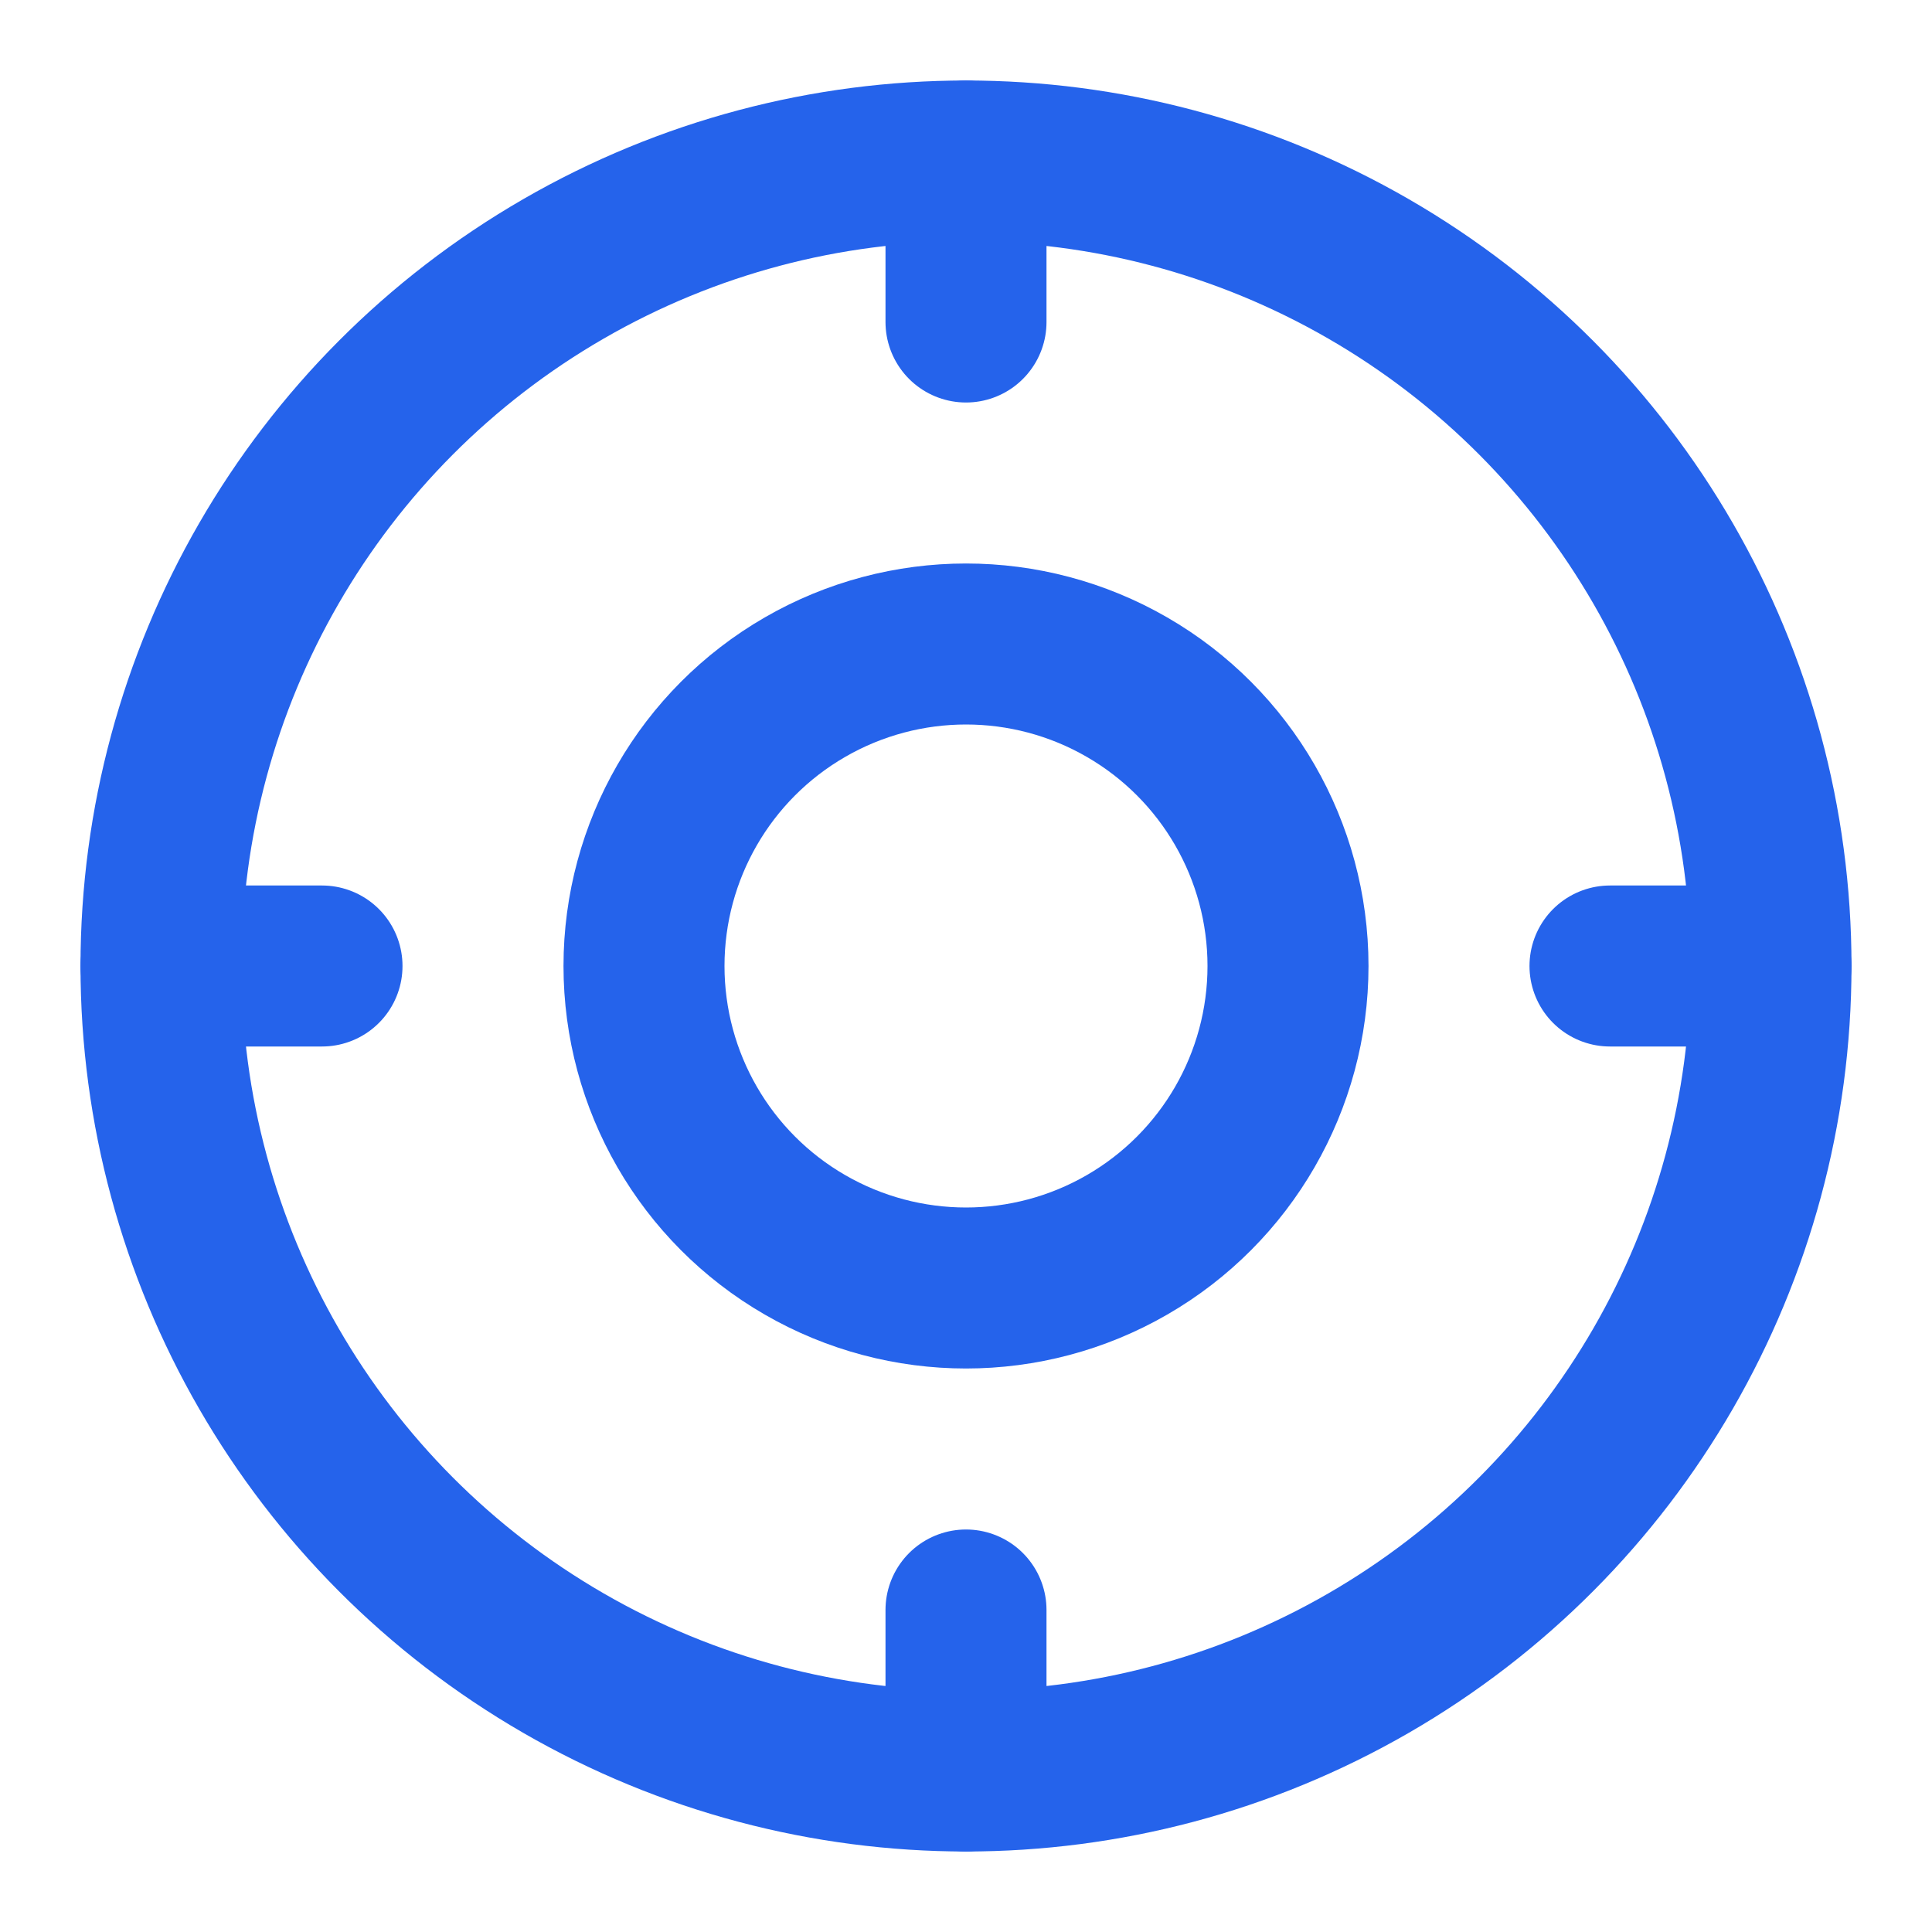 <?xml version="1.0" encoding="UTF-8"?>
<svg xmlns="http://www.w3.org/2000/svg" viewBox="0 0 24 24" fill="none" stroke="#2563eb" stroke-width="2" stroke-linecap="round" stroke-linejoin="round">
  <circle cx="12" cy="12" r="10"/>
  <circle cx="12" cy="12" r="4"/>
  <line x1="12" y1="2" x2="12" y2="4"/>
  <line x1="12" y1="20" x2="12" y2="22"/>
  <line x1="2" y1="12" x2="4" y2="12"/>
  <line x1="20" y1="12" x2="22" y2="12"/>
</svg>
